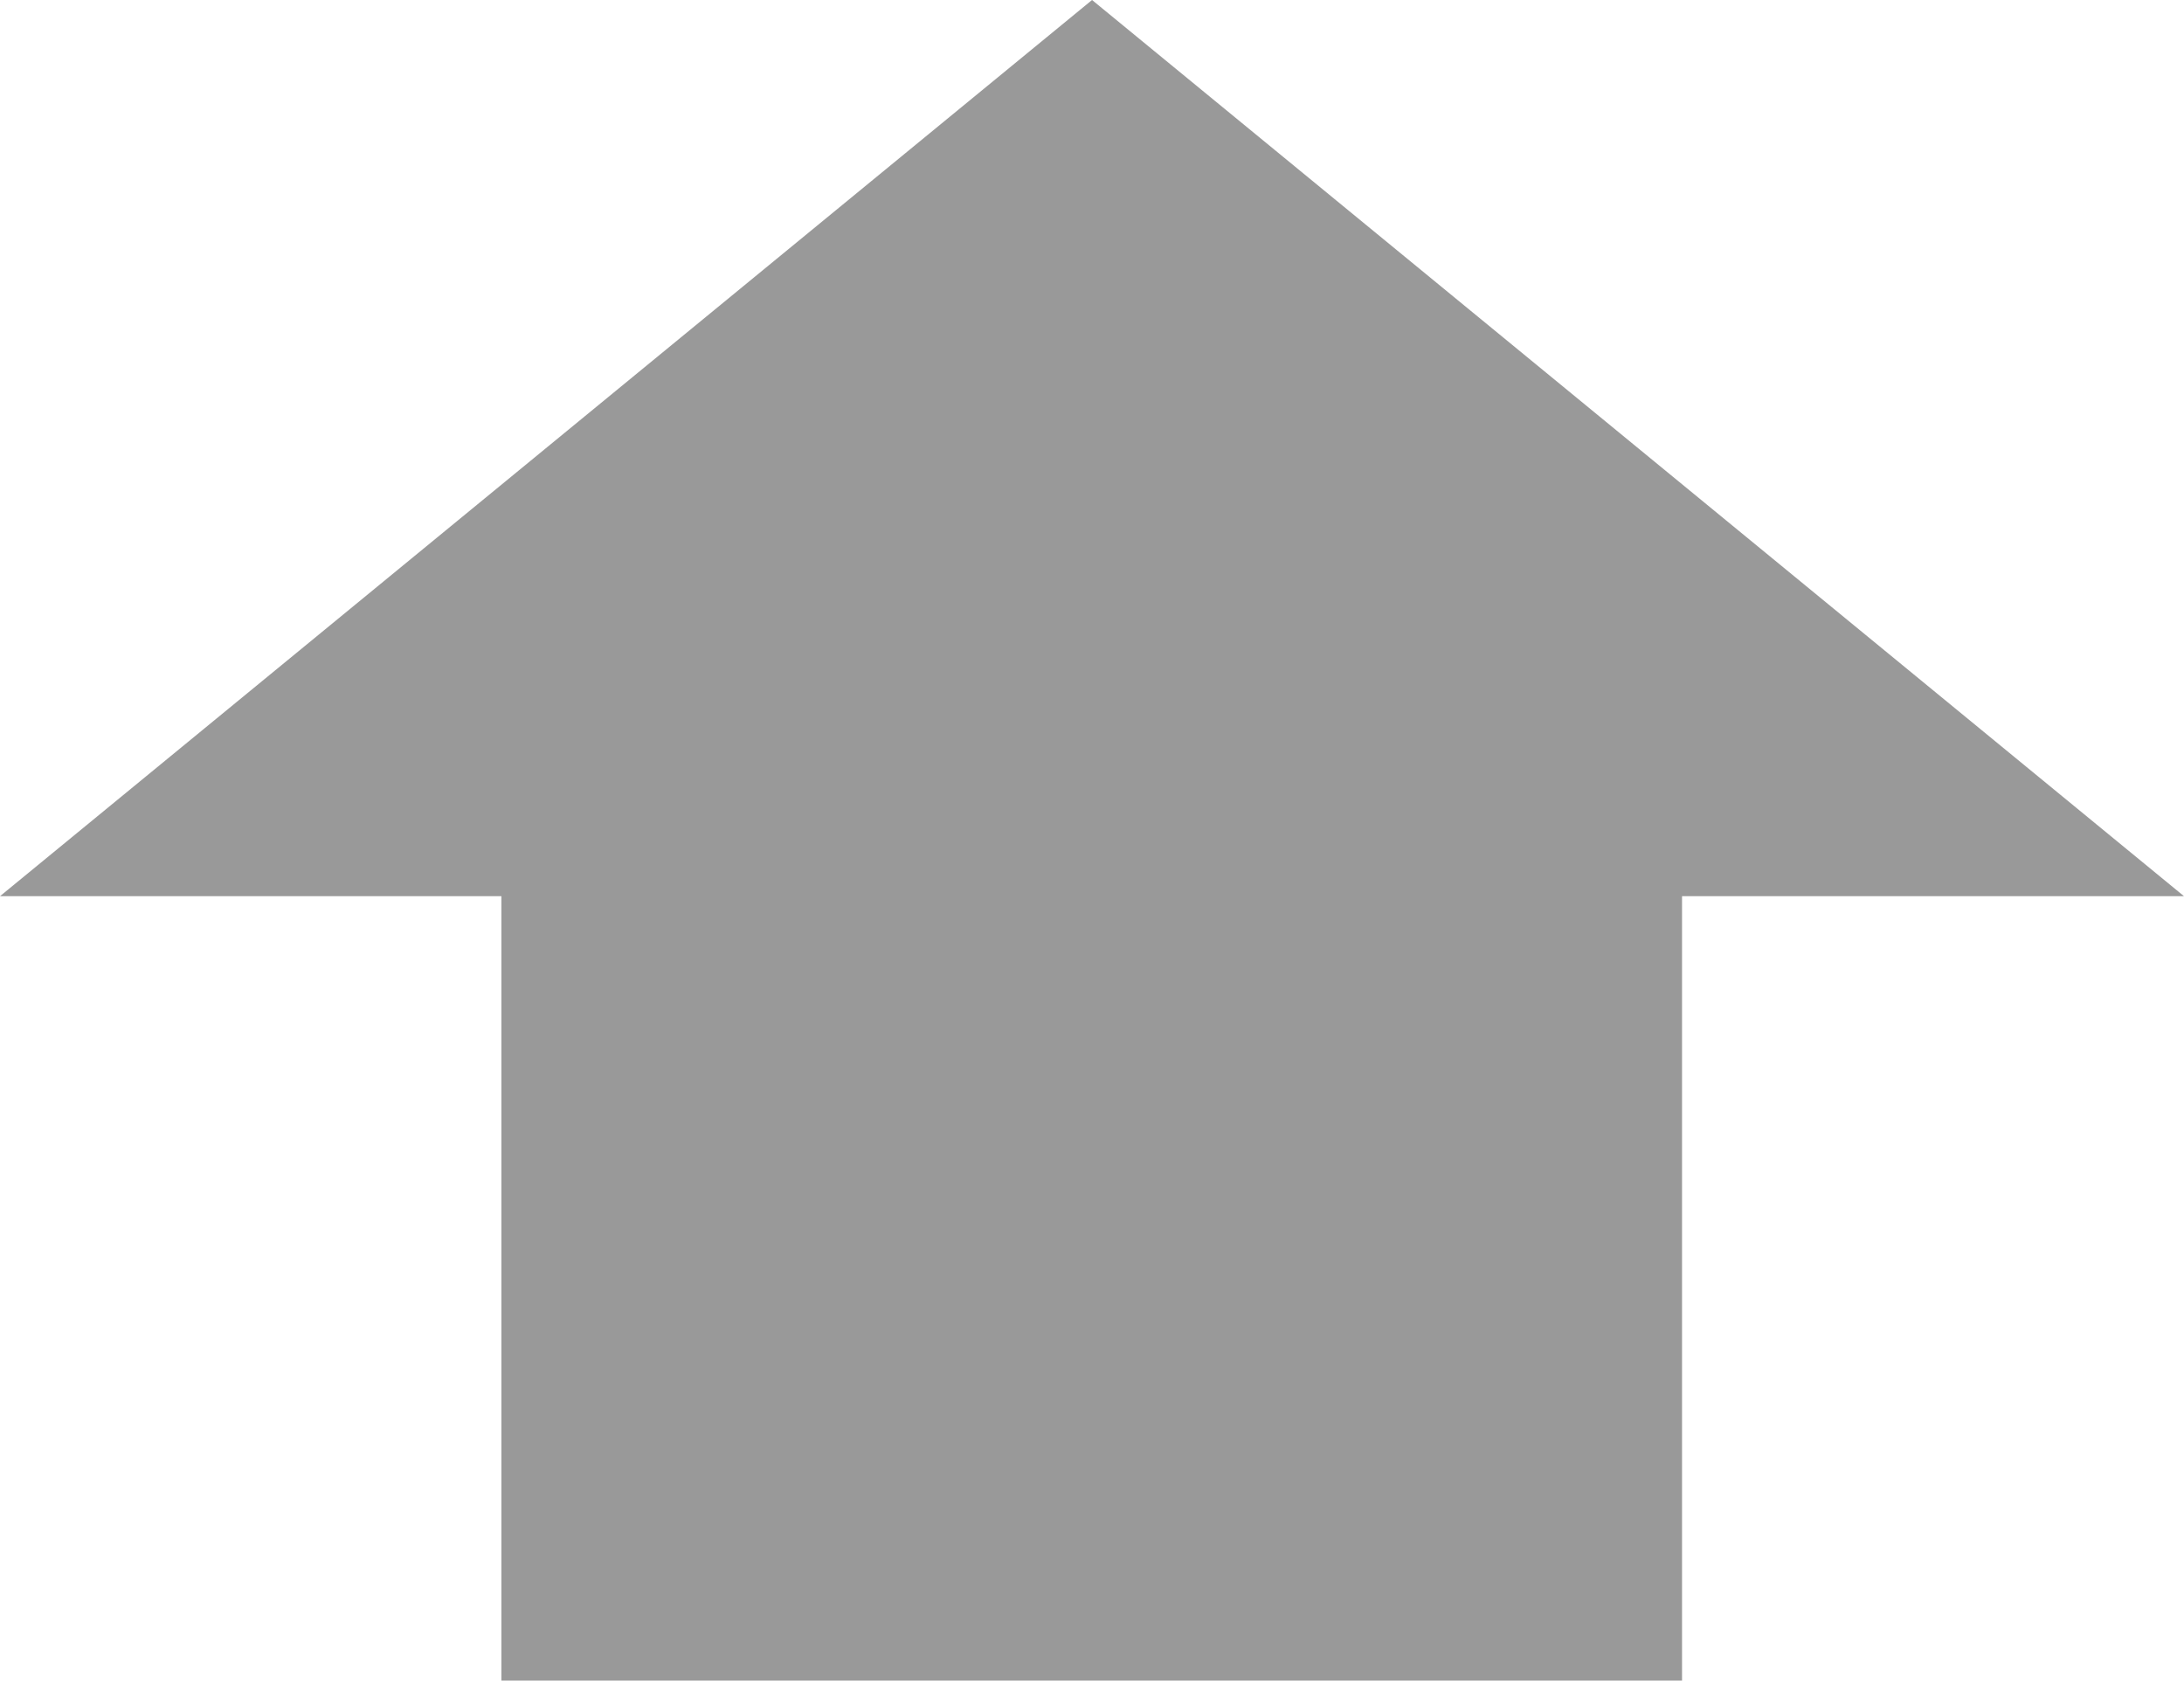 <?xml version="1.0" encoding="utf-8"?>
<!-- Generator: Adobe Illustrator 16.0.0, SVG Export Plug-In . SVG Version: 6.00 Build 0)  -->
<!DOCTYPE svg PUBLIC "-//W3C//DTD SVG 1.1//EN" "http://www.w3.org/Graphics/SVG/1.1/DTD/svg11.dtd">
<svg version="1.1" id="Layer_1" xmlns="http://www.w3.org/2000/svg" xmlns:xlink="http://www.w3.org/1999/xlink" x="0px" y="0px"
	 width="23.717px" height="18.248px" viewBox="0 0 23.717 18.248" enable-background="new 0 0 23.717 18.248" xml:space="preserve">
<polygon fill-rule="evenodd" clip-rule="evenodd" fill="#999999" points="23.717,9.731 11.859,0 0,9.731 5.445,9.731 5.445,18.248 
	18.266,18.248 18.266,9.731 "/>
</svg>
